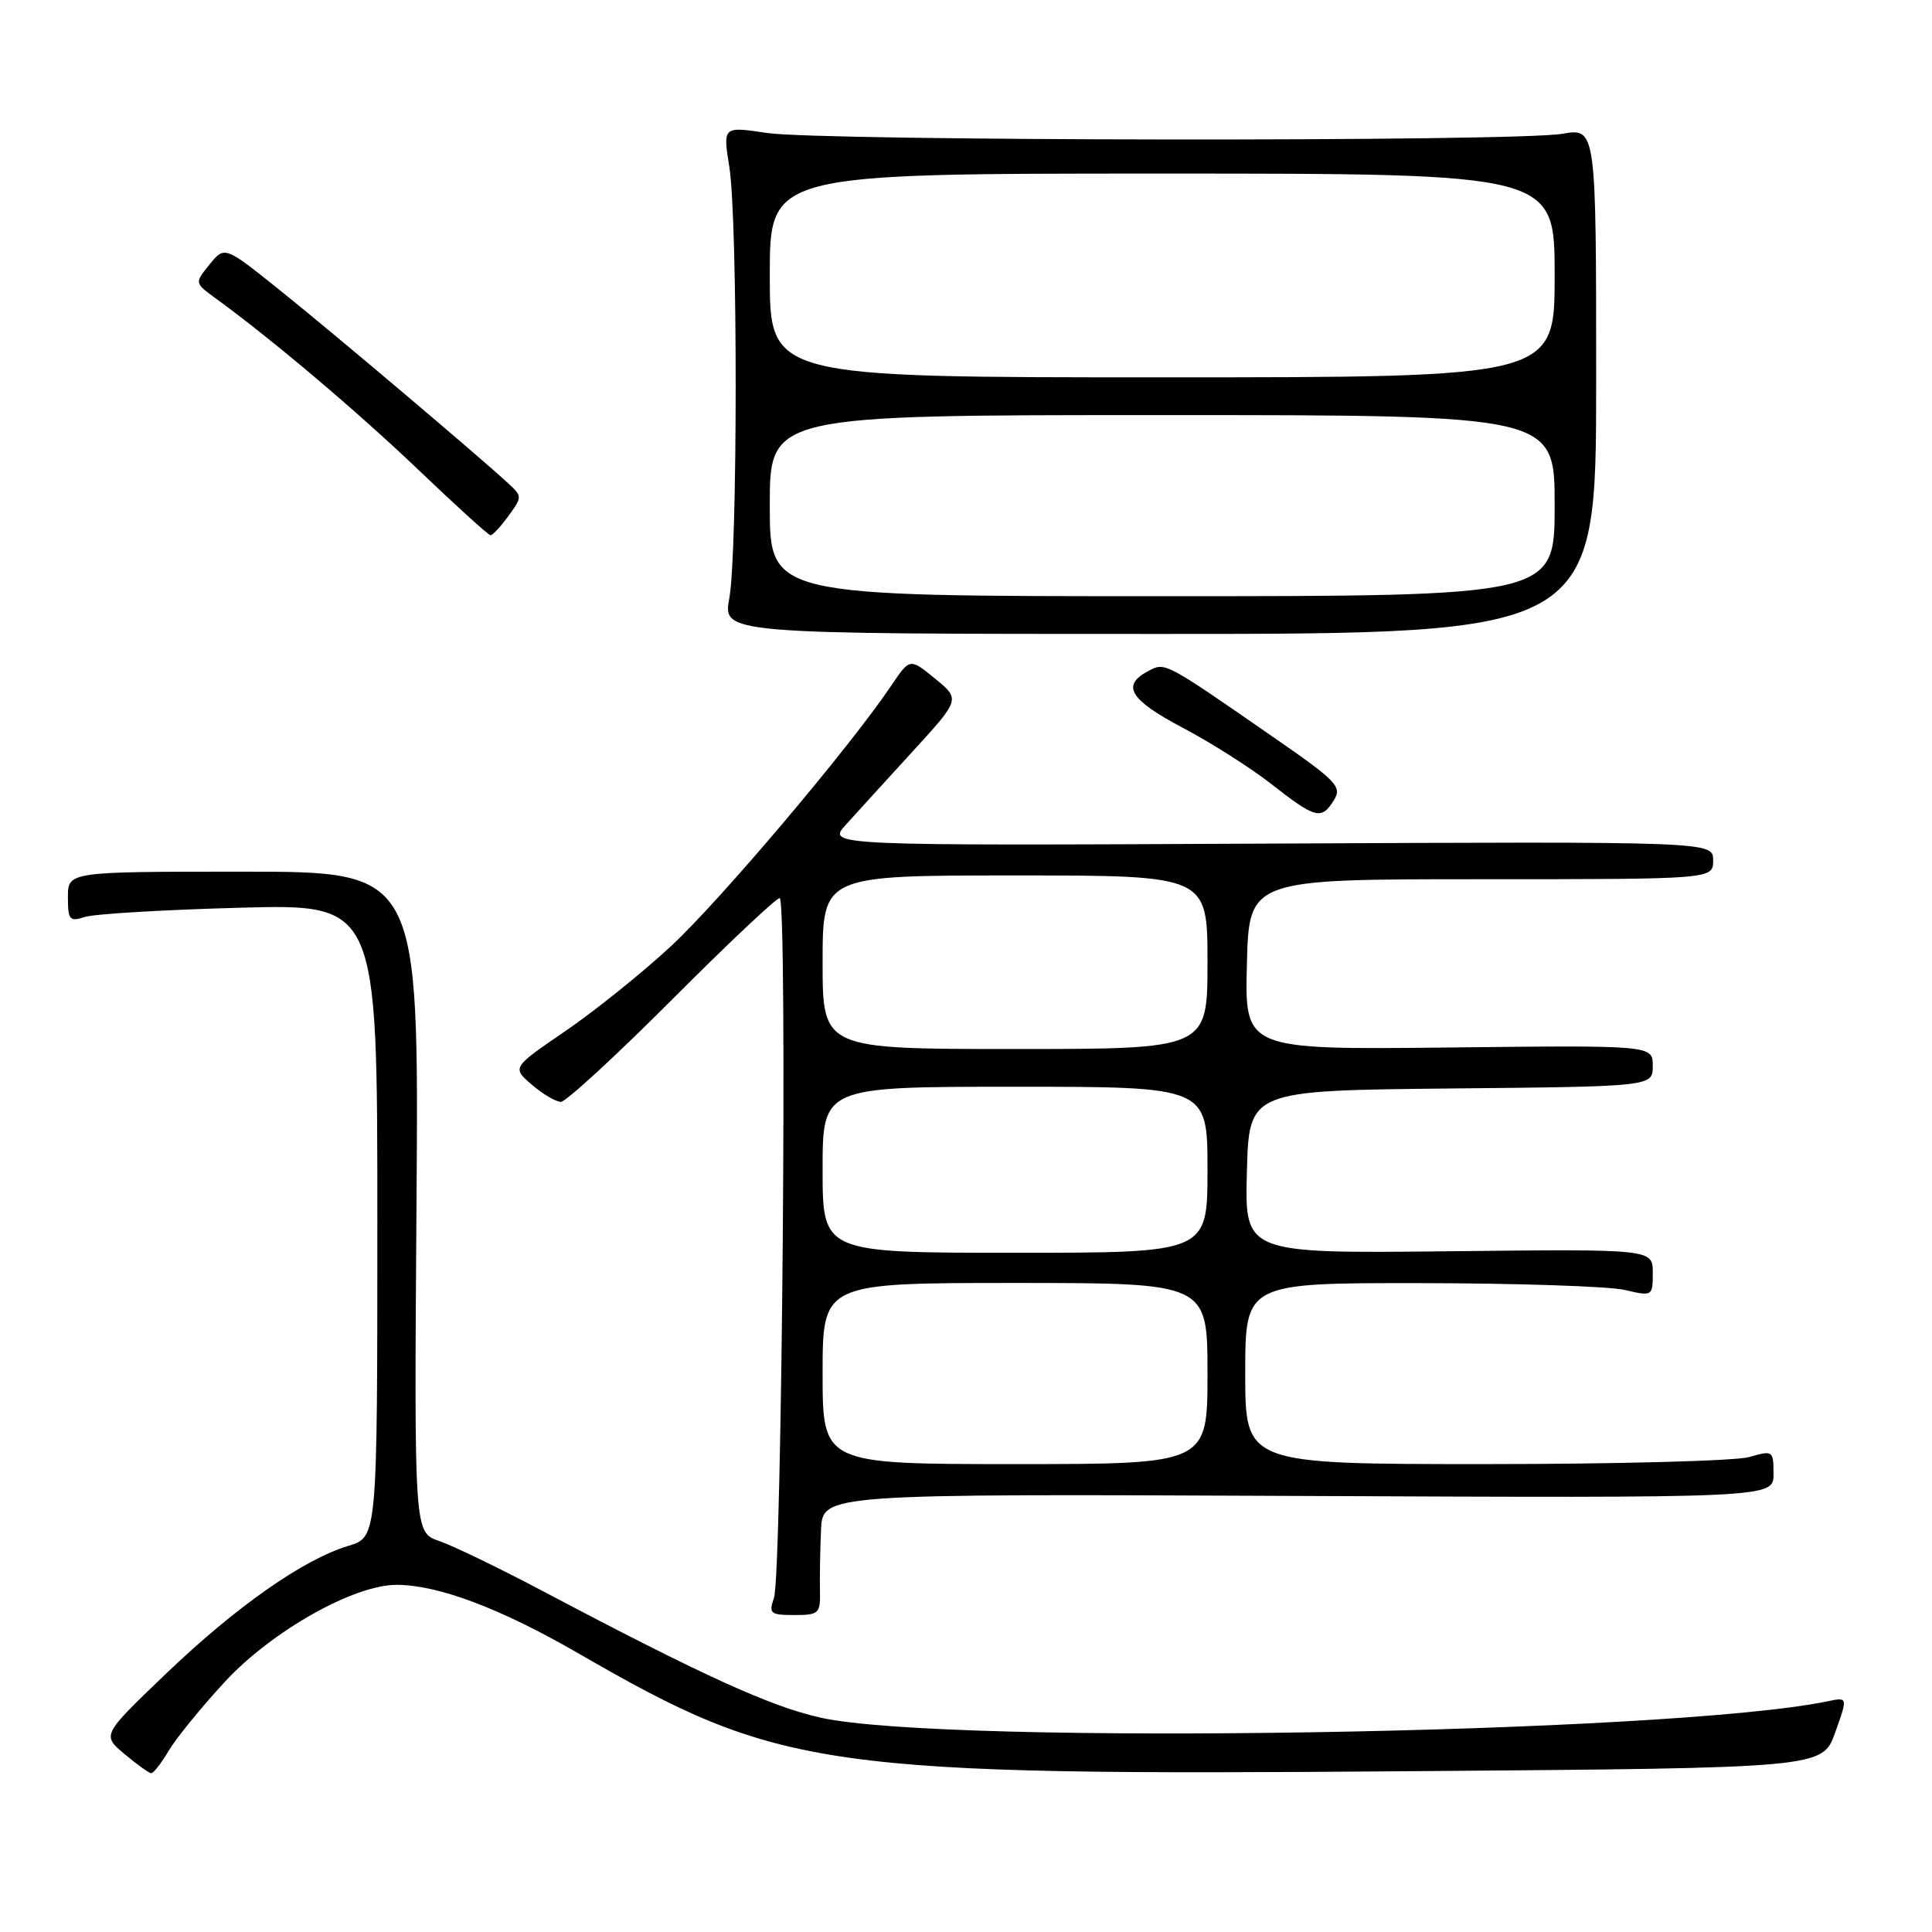 <?xml version="1.0" encoding="UTF-8" standalone="no"?>
<!DOCTYPE svg PUBLIC "-//W3C//DTD SVG 1.1//EN" "http://www.w3.org/Graphics/SVG/1.1/DTD/svg11.dtd" >
<svg xmlns="http://www.w3.org/2000/svg" xmlns:xlink="http://www.w3.org/1999/xlink" version="1.1" viewBox="0 0 256 256">
 <g >
 <path fill="currentColor"
d=" M 22.35 231.99 C 23.33 230.33 26.69 226.21 29.81 222.83 C 36.01 216.13 46.87 210.00 52.54 210.00 C 58.03 210.00 66.26 213.09 76.50 219.00 C 103.48 234.57 108.70 235.31 187.49 234.69 C 241.49 234.27 241.49 234.27 243.17 229.57 C 244.85 224.87 244.85 224.87 242.17 225.43 C 221.25 229.76 125.46 231.32 108.74 227.60 C 102.12 226.13 93.14 222.04 72.00 210.87 C 66.22 207.81 60.01 204.81 58.19 204.19 C 54.88 203.06 54.88 203.06 55.19 159.28 C 55.50 115.50 55.50 115.50 32.25 115.50 C 9.00 115.50 9.00 115.50 9.00 118.87 C 9.00 121.91 9.22 122.16 11.25 121.50 C 12.49 121.10 21.71 120.55 31.75 120.28 C 50.00 119.78 50.00 119.78 50.00 161.73 C 50.00 203.68 50.00 203.68 46.17 204.83 C 40.23 206.61 31.30 212.87 22.00 221.77 C 13.50 229.91 13.50 229.91 16.50 232.42 C 18.15 233.80 19.74 234.94 20.03 234.96 C 20.33 234.98 21.37 233.64 22.35 231.99 Z  M 108.65 210.75 C 108.61 208.96 108.67 205.35 108.79 202.72 C 109.00 197.94 109.00 197.94 172.00 198.22 C 235.00 198.50 235.00 198.50 235.00 195.32 C 235.00 192.21 234.93 192.16 231.76 193.07 C 229.97 193.58 214.22 194.00 196.76 194.00 C 165.00 194.00 165.00 194.00 165.00 182.00 C 165.00 170.00 165.00 170.00 188.25 170.02 C 201.04 170.04 213.19 170.44 215.25 170.92 C 218.97 171.78 219.00 171.77 219.00 168.64 C 219.00 165.50 219.00 165.50 191.97 165.80 C 164.93 166.09 164.93 166.09 165.22 155.30 C 165.50 144.50 165.50 144.50 192.25 144.23 C 219.00 143.97 219.00 143.97 219.00 141.23 C 219.00 138.50 219.00 138.50 191.97 138.80 C 164.93 139.09 164.93 139.09 165.22 127.80 C 165.50 116.50 165.50 116.50 196.25 116.50 C 227.00 116.50 227.00 116.50 227.00 114.00 C 227.00 111.50 227.00 111.50 168.28 111.78 C 109.57 112.06 109.57 112.06 112.08 109.28 C 113.46 107.75 117.44 103.39 120.92 99.58 C 127.25 92.66 127.25 92.66 123.90 89.92 C 120.56 87.19 120.56 87.19 118.10 90.84 C 112.62 99.00 95.40 119.36 88.89 125.39 C 85.07 128.93 78.77 133.99 74.89 136.64 C 67.84 141.46 67.84 141.46 70.47 143.73 C 71.92 144.98 73.66 146.00 74.32 146.00 C 74.98 146.00 81.59 139.93 89.00 132.50 C 96.41 125.07 102.85 119.00 103.31 119.00 C 104.35 119.00 103.62 208.67 102.55 211.75 C 101.84 213.80 102.07 214.00 105.25 214.00 C 108.52 214.00 108.72 213.81 108.65 210.75 Z  M 176.74 106.04 C 177.86 104.25 177.17 103.52 168.73 97.68 C 154.10 87.55 154.41 87.71 152.07 88.96 C 148.55 90.85 149.74 92.75 156.75 96.45 C 160.46 98.40 165.75 101.77 168.50 103.92 C 174.32 108.48 175.10 108.68 176.74 106.04 Z  M 211.50 50.48 C 211.50 16.95 211.50 16.95 207.00 17.73 C 200.78 18.80 108.86 18.70 101.64 17.62 C 95.78 16.74 95.78 16.74 96.64 22.12 C 97.76 29.11 97.76 73.09 96.64 79.25 C 95.77 84.00 95.77 84.00 153.64 84.00 C 211.50 84.00 211.50 84.00 211.50 50.48 Z  M 67.37 68.37 C 69.20 65.86 69.20 65.76 67.37 64.07 C 63.47 60.46 44.20 44.16 37.13 38.49 C 29.76 32.58 29.76 32.58 27.77 35.04 C 25.78 37.49 25.78 37.49 28.53 39.50 C 35.97 44.90 47.40 54.57 55.50 62.31 C 60.45 67.04 64.72 70.92 65.00 70.92 C 65.28 70.93 66.34 69.78 67.37 68.37 Z  M 109.00 182.00 C 109.00 170.00 109.00 170.00 134.50 170.00 C 160.00 170.00 160.00 170.00 160.00 182.00 C 160.00 194.00 160.00 194.00 134.50 194.00 C 109.00 194.00 109.00 194.00 109.00 182.00 Z  M 109.00 155.00 C 109.00 144.00 109.00 144.00 134.50 144.00 C 160.00 144.00 160.00 144.00 160.00 155.00 C 160.00 166.00 160.00 166.00 134.50 166.00 C 109.00 166.00 109.00 166.00 109.00 155.00 Z  M 109.00 127.50 C 109.00 116.00 109.00 116.00 134.50 116.00 C 160.00 116.00 160.00 116.00 160.00 127.50 C 160.00 139.00 160.00 139.00 134.50 139.00 C 109.00 139.00 109.00 139.00 109.00 127.50 Z  M 102.00 67.00 C 102.00 55.00 102.00 55.00 154.00 55.00 C 206.00 55.00 206.00 55.00 206.00 67.00 C 206.00 79.00 206.00 79.00 154.00 79.00 C 102.00 79.00 102.00 79.00 102.00 67.00 Z  M 102.00 36.50 C 102.00 23.00 102.00 23.00 154.00 23.00 C 206.00 23.00 206.00 23.00 206.00 36.50 C 206.00 50.00 206.00 50.00 154.00 50.00 C 102.00 50.00 102.00 50.00 102.00 36.50 Z "/>
</g>
</svg>